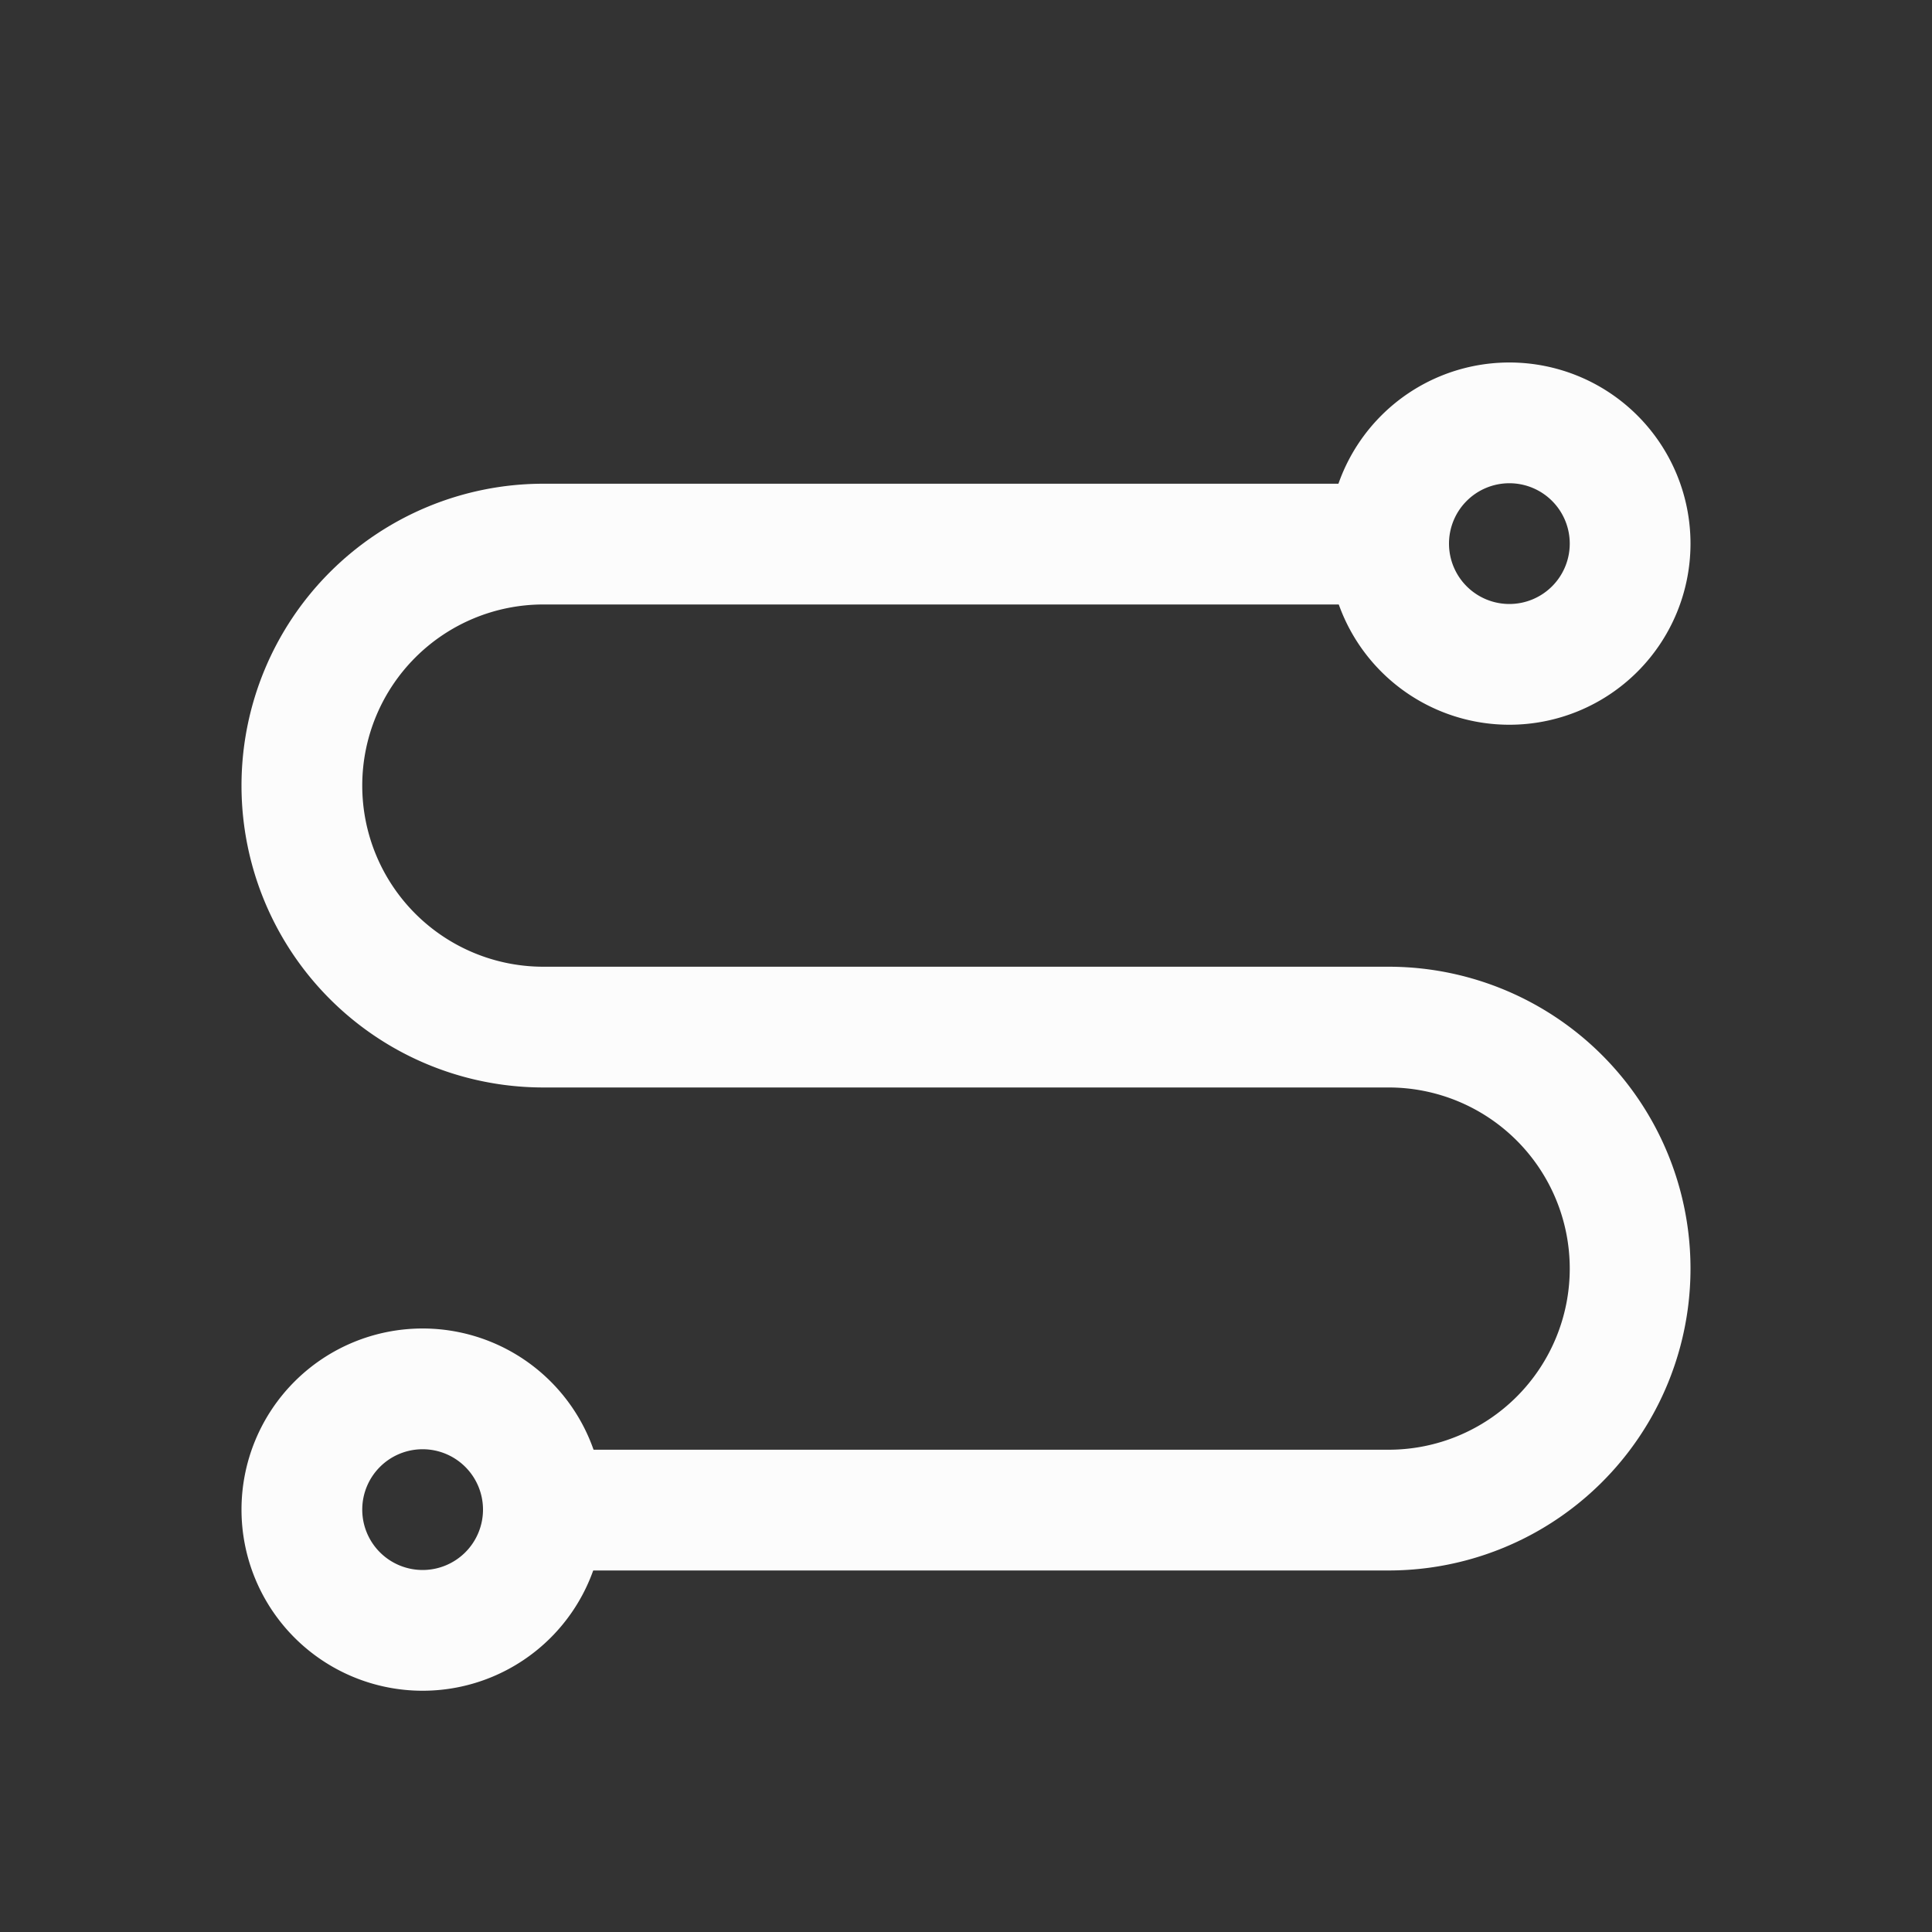 <?xml version='1.0' encoding='ASCII'?>
<svg xmlns="http://www.w3.org/2000/svg" viewBox="0 0 16 16">
<rect x="0" y="0" width="16" height="16" fill="#333333" stroke="none"/>
<defs><style id="current-color-scheme" type="text/css">.ColorScheme-Text{color:#fcfcfc; fill:currentColor;}</style></defs><path d="M4.5 4.006a2.5 2.5 0 0 0-2.5 2.5 2.5 2.5 0 0 0 2.5 2.5h7a1.5 1.5 0 0 1 1.5 1.5 1.5 1.5 0 0 1-1.5 1.5H4v1h7.5a2.5 2.5 0 0 0 2.5-2.5 2.5 2.5 0 0 0-2.5-2.5h-7a1.5 1.5 0 0 1-1.5-1.5 1.5 1.5 0 0 1 1.5-1.5H12v-1z" class="ColorScheme-Text" style="fill-opacity:1;stroke:none;fill:currentColor" fill="currentColor"/>
<path d="M12.5 3.002a1.5 1.5 0 0 0-1.5 1.5 1.5 1.5 0 0 0 1.5 1.5 1.5 1.5 0 0 0 1.5-1.5 1.5 1.5 0 0 0-1.5-1.5m0 1a.5.5 0 0 1 .5.5.5.5 0 0 1-.5.5.5.5 0 0 1-.5-.5.5.5 0 0 1 .5-.5m-9 7a1.5 1.5 0 0 0-1.5 1.5 1.5 1.5 0 0 0 1.5 1.5 1.5 1.5 0 0 0 1.5-1.5 1.5 1.5 0 0 0-1.5-1.5m0 1a.5.5 0 0 1 .5.5.5.5 0 0 1-.5.5.5.5 0 0 1-.5-.5.5.5 0 0 1 .5-.5" class="ColorScheme-Text" style="fill-opacity:1;stroke:none;fill:currentColor" fill="currentColor"/>
</svg>
